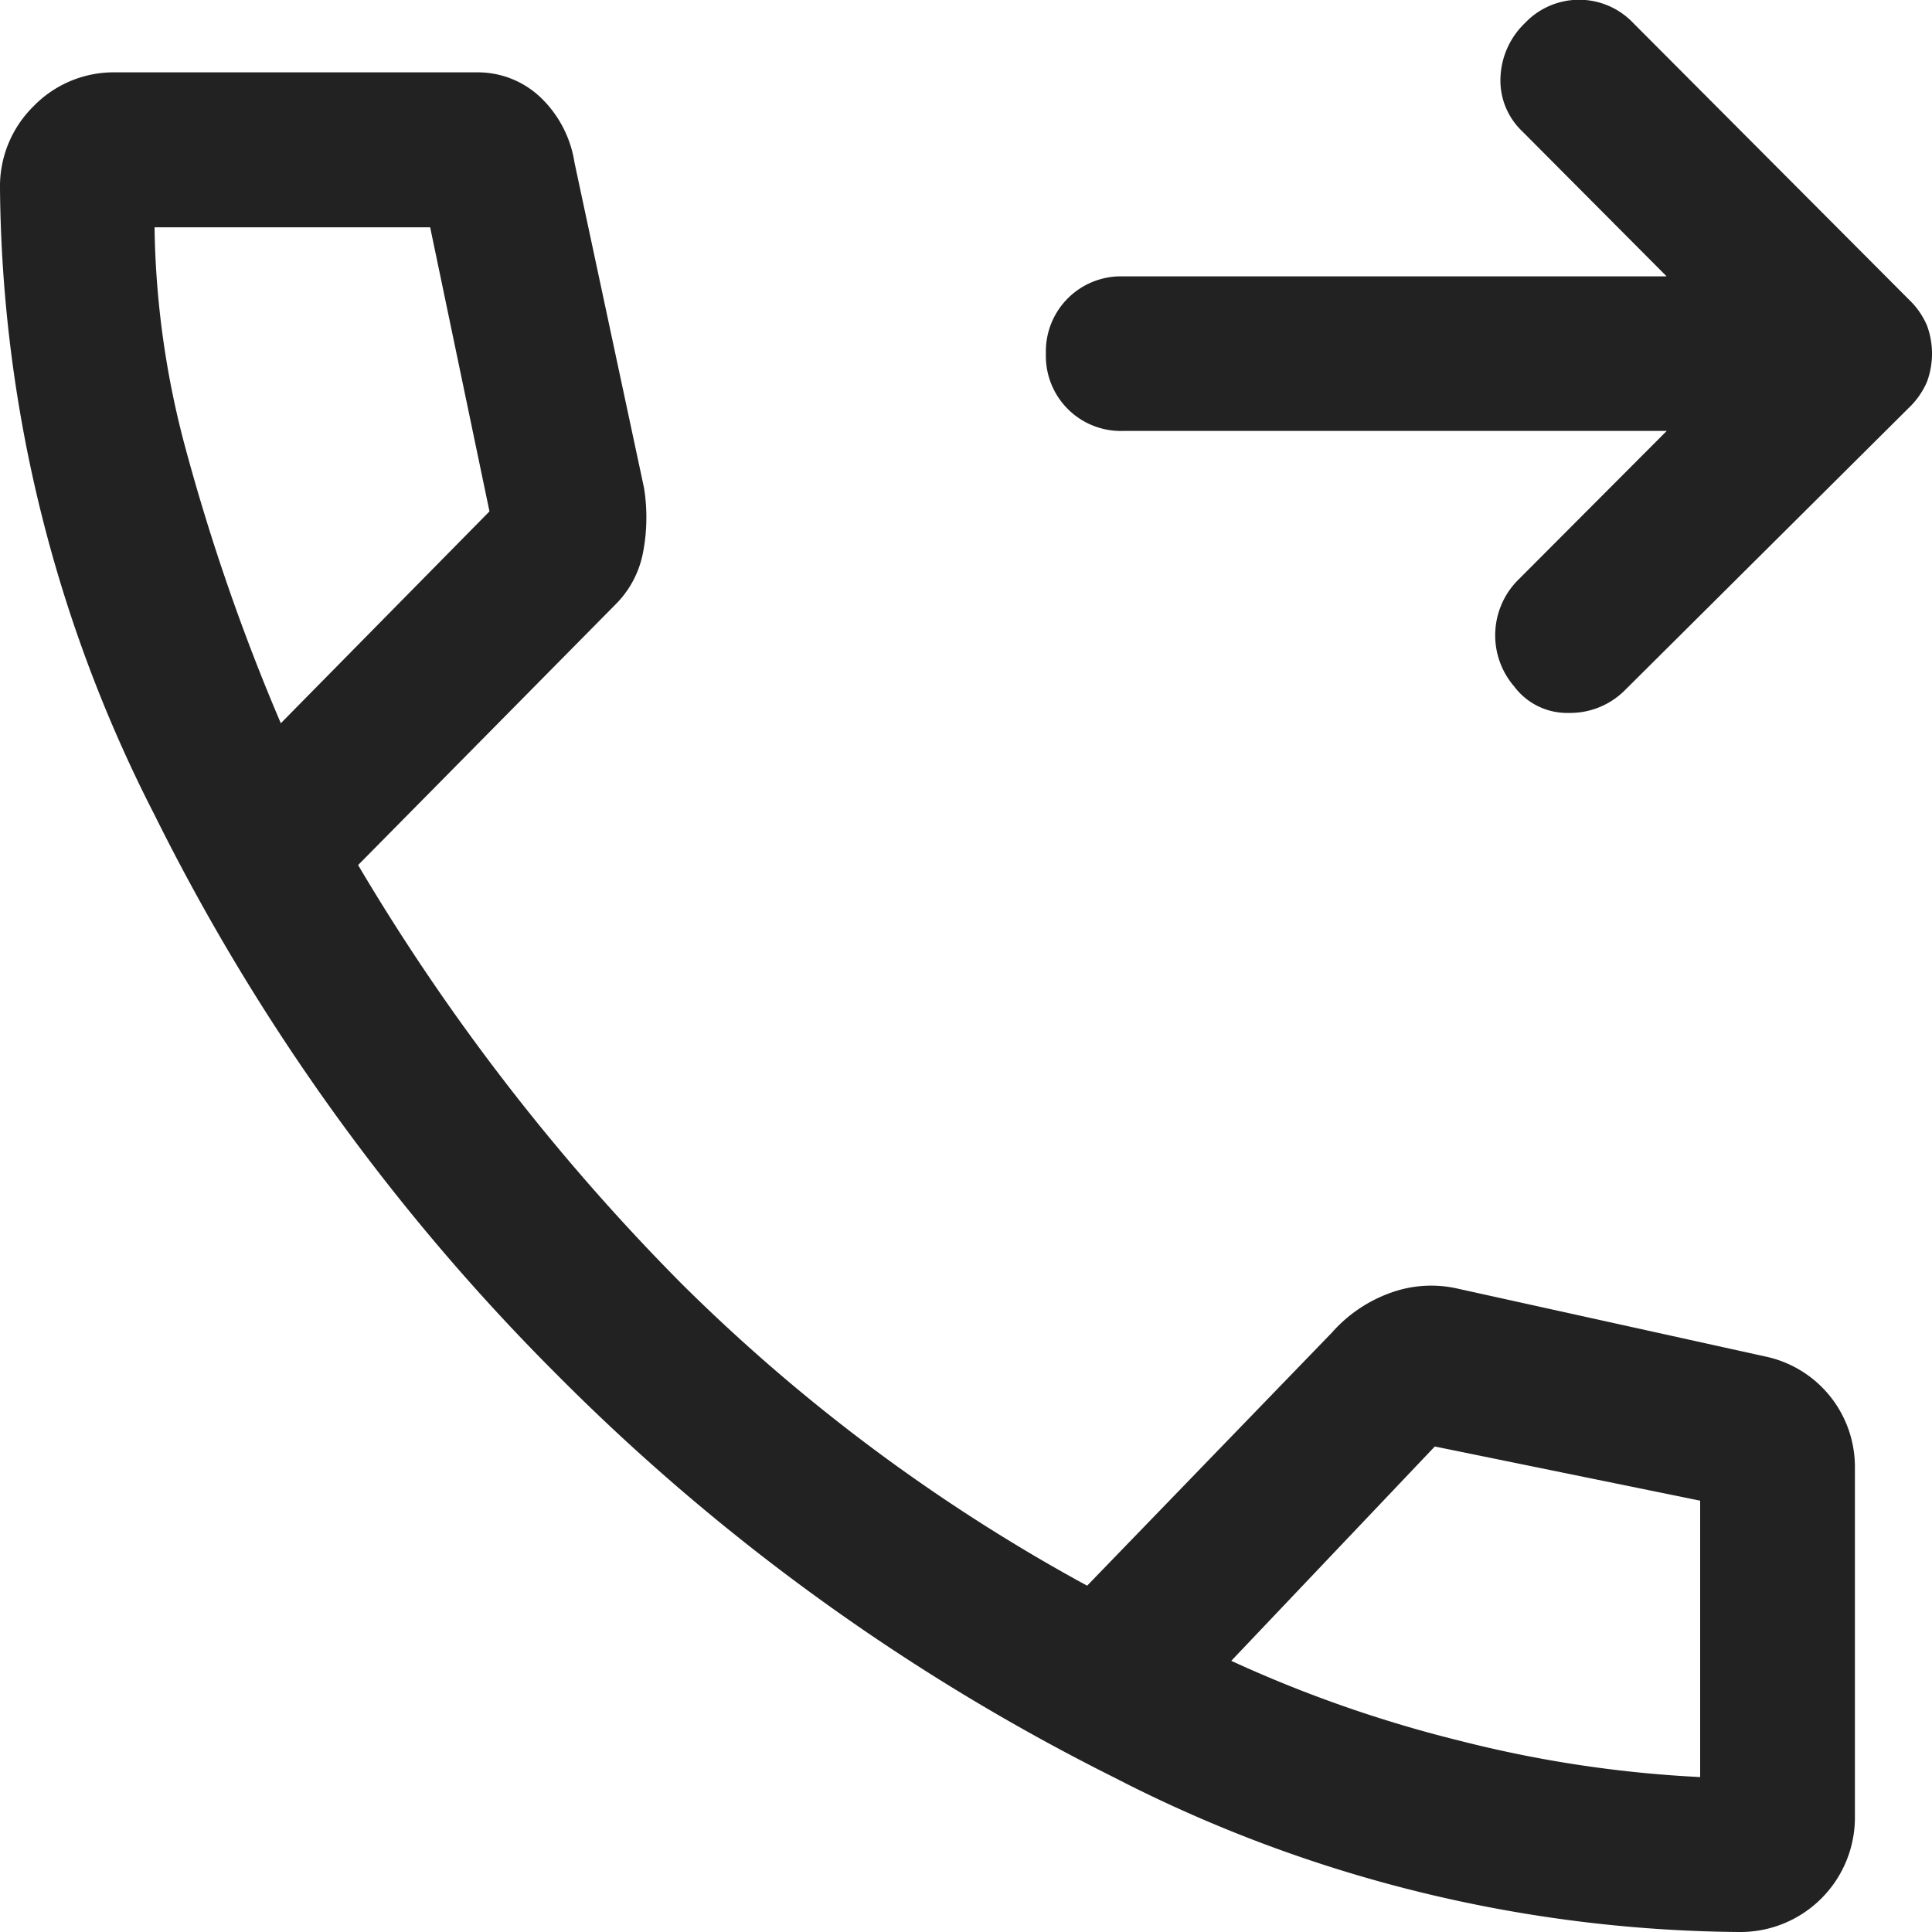 <svg xmlns="http://www.w3.org/2000/svg" xmlns:xlink="http://www.w3.org/1999/xlink" width="20" height="20" viewBox="0 0 20 20">
  <defs>
    <clipPath id="clip-path">
      <rect id="長方形_1010" data-name="長方形 1010" width="20" height="20" fill="#222"/>
    </clipPath>
  </defs>
  <g id="Google_tel" clip-path="url(#clip-path)">
    <path id="パス_1010" data-name="パス 1010" d="M15.68,7.112a.811.811,0,0,1,.027-1.1l1.547-1.551H11.627a.776.776,0,0,1-.8-.8.777.777,0,0,1,.8-.8h5.626l-1.493-1.5A.725.725,0,0,1,15.533.8a.822.822,0,0,1,.254-.562.772.772,0,0,1,1.12,0L19.76,3.1a.815.815,0,0,1,.187.267.841.841,0,0,1,0,.588.823.823,0,0,1-.187.267L16.827,7.139a.8.8,0,0,1-.587.241.683.683,0,0,1-.56-.267M18,20a14.352,14.352,0,0,1-6.467-1.6A21.961,21.961,0,0,1,5.76,14.225,22.009,22.009,0,0,1,1.6,8.436,14.451,14.451,0,0,1,0,1.952,1.163,1.163,0,0,1,.347,1.1,1.157,1.157,0,0,1,1.2.749H4.933A.942.942,0,0,1,5.587,1a1.18,1.18,0,0,1,.36.682l.72,3.369a1.923,1.923,0,0,1-.013.682,1.029,1.029,0,0,1-.28.522l-2.667,2.7a22.194,22.194,0,0,0,3.347,4.332,18.5,18.5,0,0,0,4.2,3.128l2.534-2.62a1.47,1.47,0,0,1,.613-.414,1.231,1.231,0,0,1,.694-.04l3.173.7a1.168,1.168,0,0,1,.934,1.15V18.8A1.186,1.186,0,0,1,18,20M2.907,7.487l2.16-2.193L4.453,2.353H1.6a9.218,9.218,0,0,0,.32,2.286,21.569,21.569,0,0,0,.987,2.848M17.6,18.4V15.535l-2.747-.561-2.107,2.219a13.29,13.29,0,0,0,2.373.829,12.506,12.506,0,0,0,2.48.374" transform="translate(0 0)" fill="#222"/>
  </g>
</svg>
